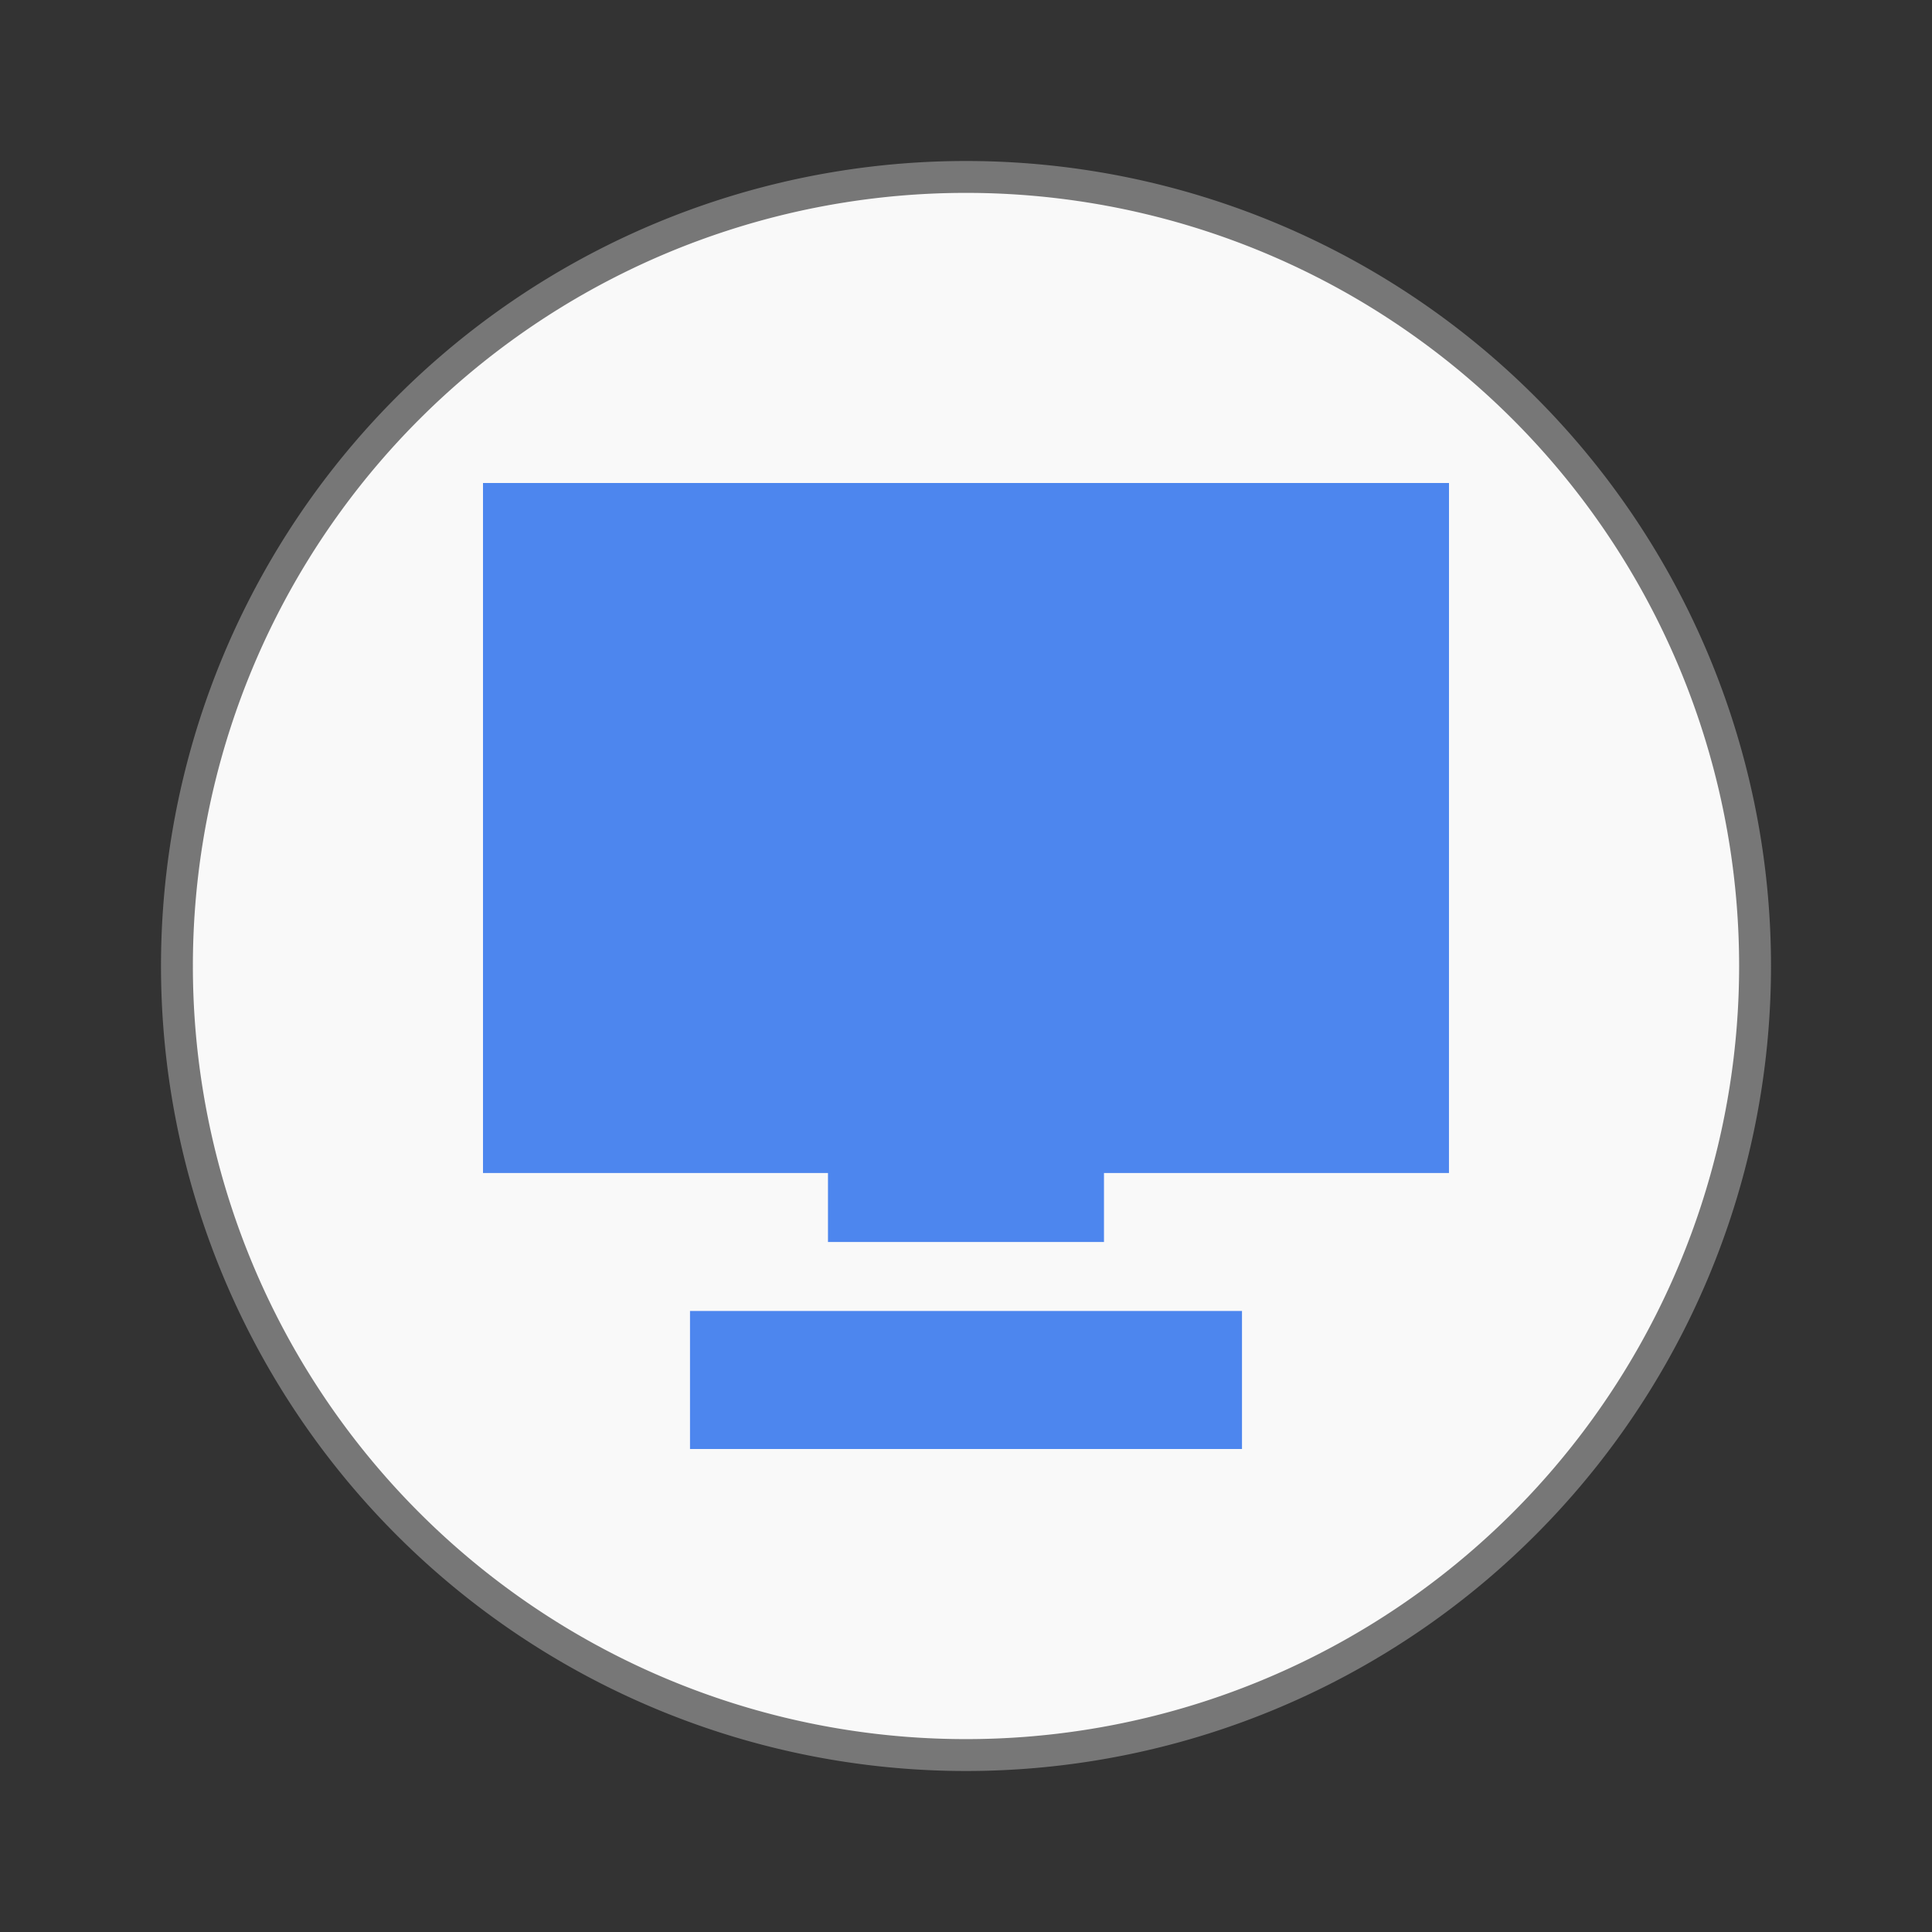 <svg width="48" xmlns="http://www.w3.org/2000/svg" viewBox="0 0 48 48" height="48">
<rect x="0" y="0" width="48" height="48" fill="#333333" stroke="none"/>
<path style="fill:#f9f9f9;stroke:#777;stroke-width:.792" d="m 43.604,24 a 19.604,19.604 0 0 1 -39.208,0 19.604,19.604 0 1 1 39.208,0 z"/>
<path style="fill:#427fed;fill-opacity:.941" d="m 12,12 0,17.143 8.571,0 0,1.714 6.857,0 0,-1.714 8.571,0 L 36,12 z m 5.143,20.571 0,3.429 13.714,0 0,-3.429 z"/>
</svg>
